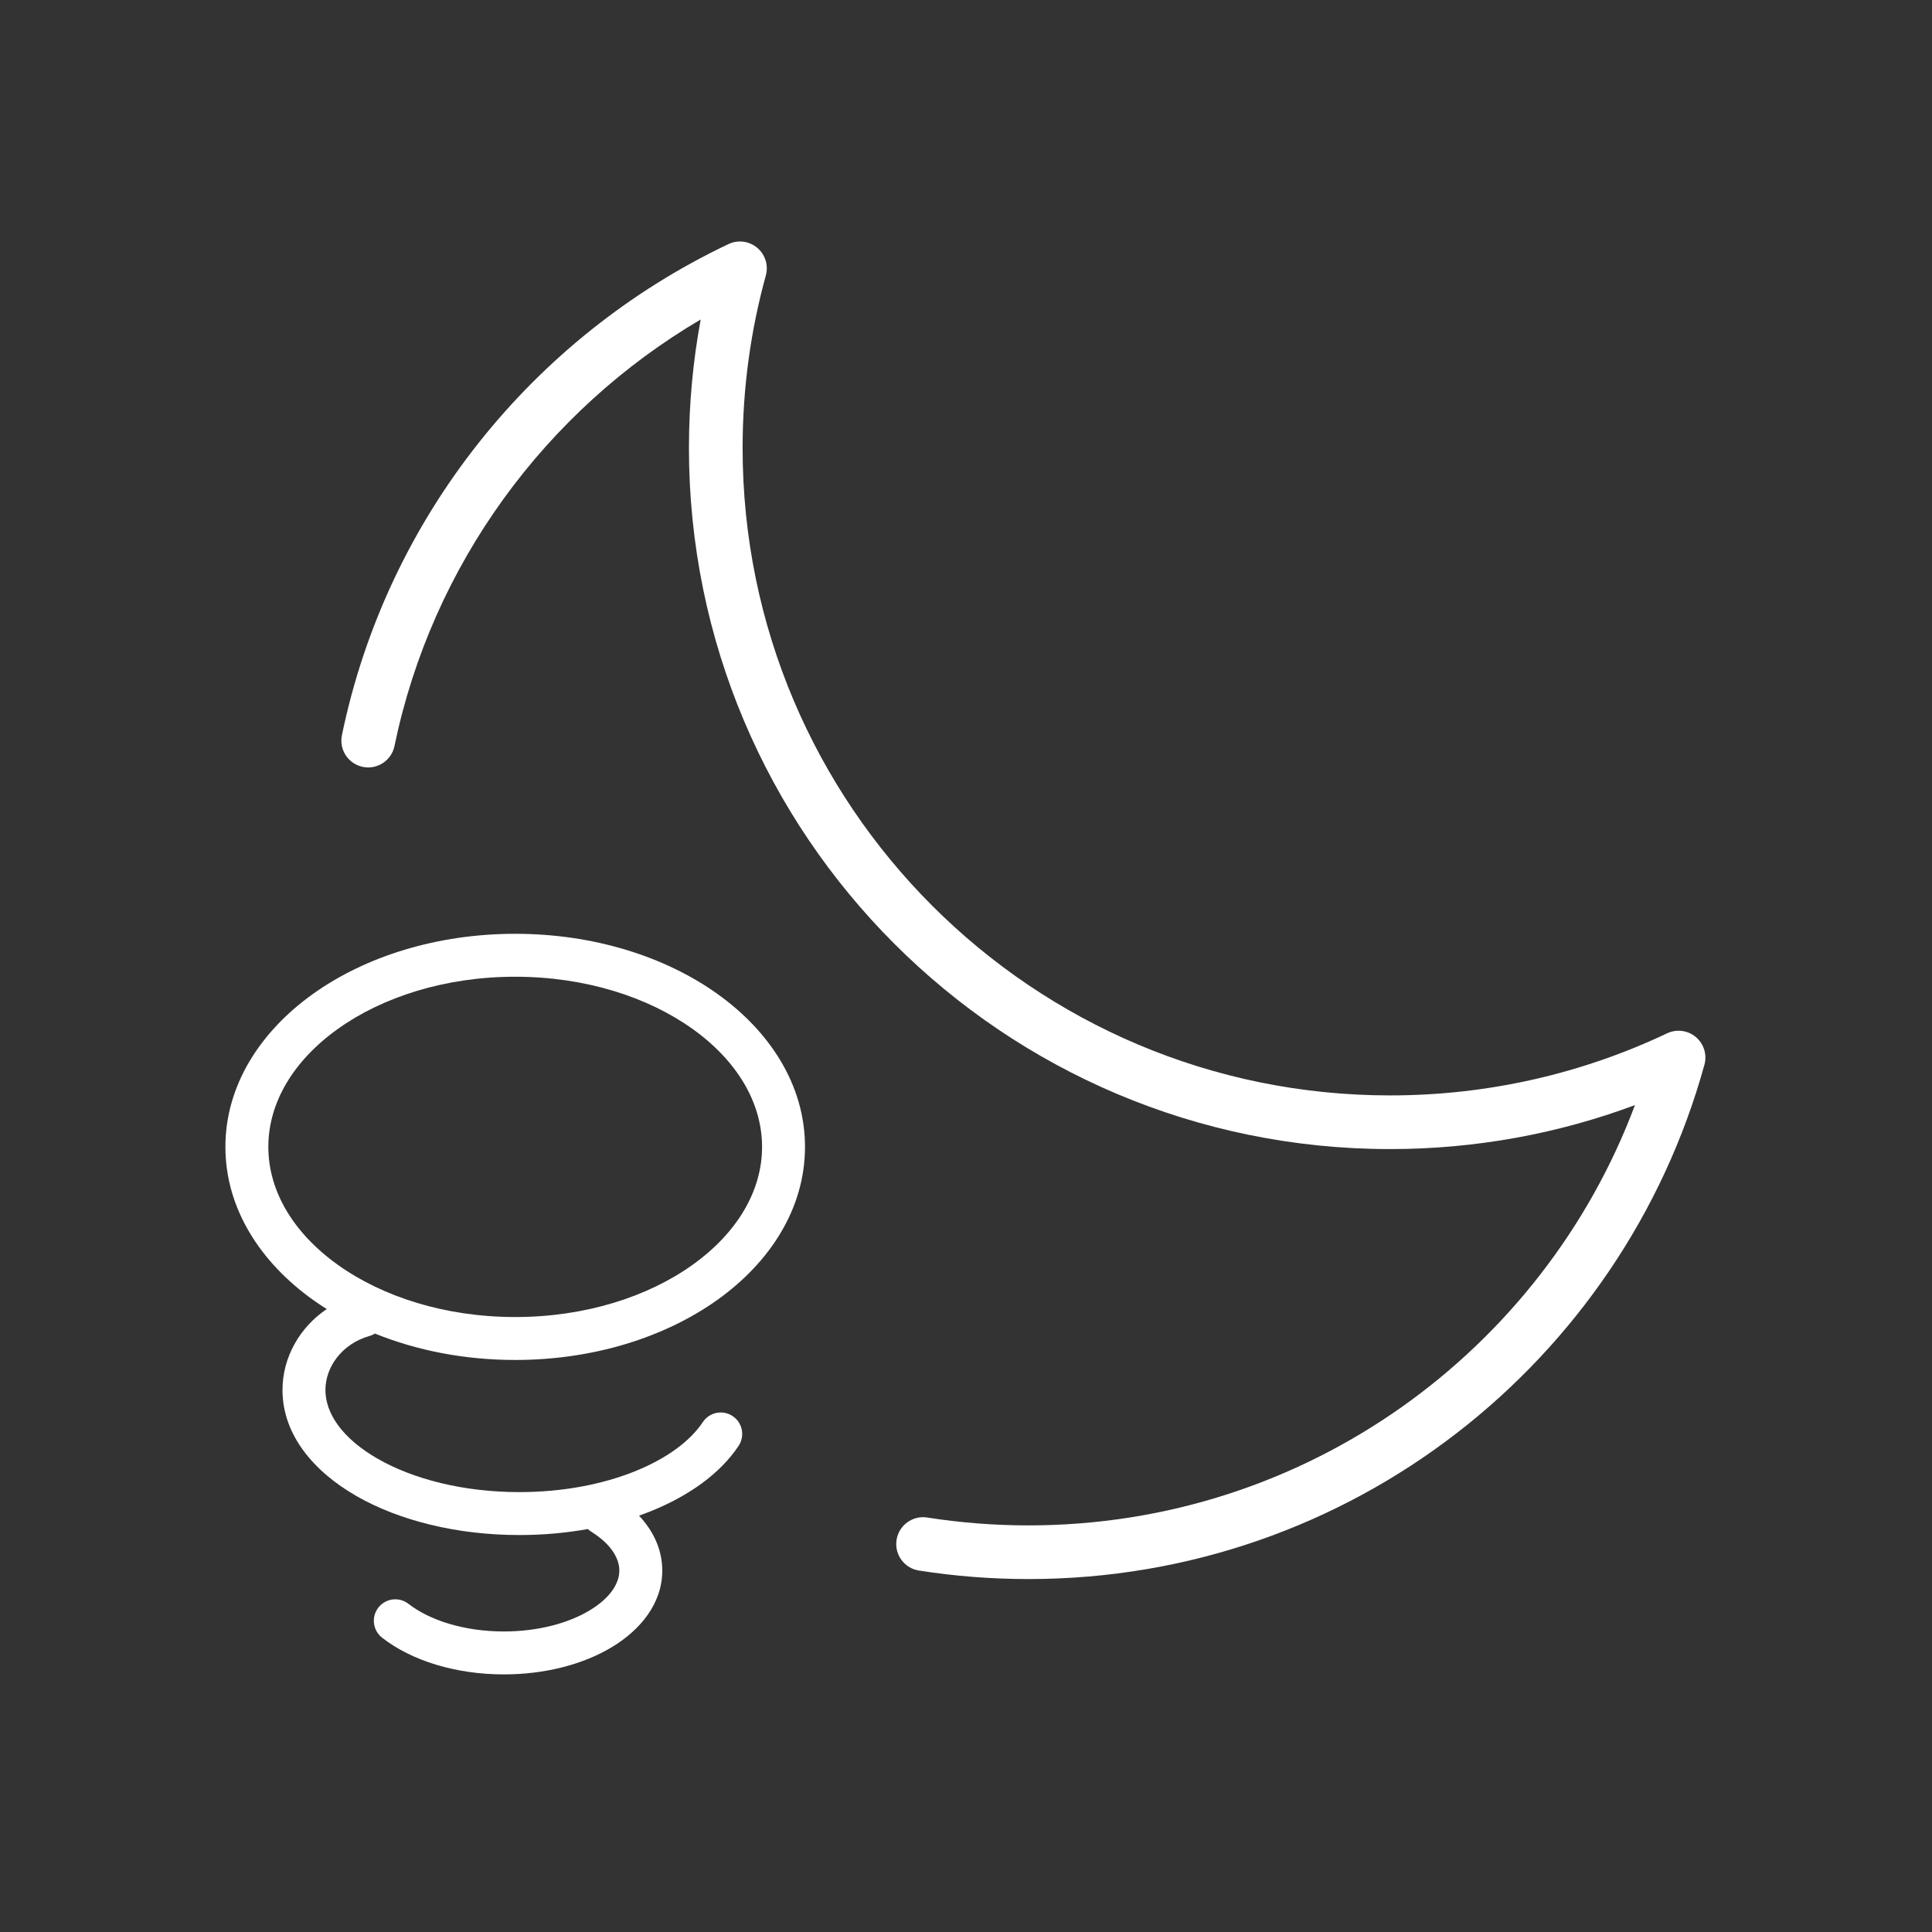 <svg width="180" height="180" viewBox="0 0 180 180" fill="none" xmlns="http://www.w3.org/2000/svg">
<rect x="0" y="0" width="180" height="180" fill="#333333" stroke="none"/>
<path fill-rule="evenodd" clip-rule="evenodd" d="M31.485 95.856C27.333 98.821 25 102.736 25 106.852C25 110.969 27.333 114.884 31.485 117.848C35.632 120.81 41.465 122.705 48 122.705C54.535 122.705 60.368 120.81 64.515 117.848C68.667 114.884 71 110.969 71 106.852C71 102.736 68.667 98.821 64.515 95.856C60.368 92.894 54.535 91 48 91C41.465 91 35.632 92.894 31.485 95.856ZM29.16 92.601C34.06 89.102 40.728 87 48 87C55.272 87 61.94 89.102 66.84 92.601C71.737 96.098 75 101.109 75 106.852C75 112.596 71.737 117.607 66.84 121.104C61.94 124.603 55.272 126.705 48 126.705C43.286 126.705 38.827 125.822 34.938 124.247C34.785 124.341 34.618 124.415 34.437 124.466C31.847 125.198 30.319 127.369 30.319 129.504C30.319 131.659 31.86 133.998 35.192 135.91C38.469 137.79 43.13 139.016 48.387 139.016C52.441 139.016 56.156 138.286 59.156 137.078C62.182 135.859 64.339 134.215 65.482 132.492C66.093 131.571 67.334 131.32 68.254 131.931C69.175 132.541 69.426 133.782 68.816 134.703C67.082 137.317 64.143 139.382 60.65 140.789C60.286 140.935 59.915 141.075 59.536 141.208C60.844 142.608 61.702 144.337 61.702 146.325C61.702 149.42 59.627 151.883 56.996 153.466C54.327 155.072 50.768 156 46.944 156C42.491 156 38.362 154.738 35.599 152.58C34.728 151.9 34.574 150.643 35.254 149.773C35.934 148.902 37.191 148.748 38.061 149.428C39.963 150.913 43.16 152 46.944 152C50.166 152 52.986 151.21 54.934 150.038C56.922 148.843 57.702 147.468 57.702 146.325C57.702 145.213 56.968 143.886 55.095 142.71C54.975 142.635 54.867 142.55 54.77 142.456C52.744 142.822 50.6 143.016 48.387 143.016C42.56 143.016 37.187 141.666 33.202 139.379C29.271 137.124 26.319 133.706 26.319 129.504C26.319 126.486 27.898 123.683 30.442 121.962C30.003 121.686 29.575 121.4 29.16 121.104C24.264 117.607 21 112.596 21 106.852C21 101.109 24.264 96.098 29.16 92.601Z" fill="white"/>
<path fill-rule="evenodd" clip-rule="evenodd" d="M70.548 23.086C71.297 23.714 71.611 24.722 71.351 25.665C69.941 30.779 69.187 36.167 69.187 41.736C69.187 75.05 96.193 102.057 129.508 102.057C138.747 102.057 147.496 99.981 155.317 96.273C156.2 95.854 157.247 95.989 157.996 96.617C158.744 97.246 159.058 98.254 158.798 99.196C151.181 126.823 125.874 147.117 95.821 147.117C92.35 147.117 88.94 146.846 85.612 146.323C84.248 146.109 83.316 144.83 83.53 143.466C83.745 142.102 85.024 141.17 86.388 141.384C89.46 141.866 92.61 142.117 95.821 142.117C121.686 142.117 143.753 125.836 152.325 102.96C145.22 105.609 137.53 107.057 129.508 107.057C93.432 107.057 64.187 77.812 64.187 41.736C64.187 37.649 64.562 33.648 65.282 29.765C50.843 38.259 40.253 52.59 36.752 69.507C36.473 70.859 35.15 71.728 33.798 71.448C32.446 71.168 31.576 69.846 31.856 68.493C36.053 48.214 49.643 31.383 67.87 22.741C68.753 22.322 69.8 22.457 70.548 23.086Z" fill="white"/>
</svg>
